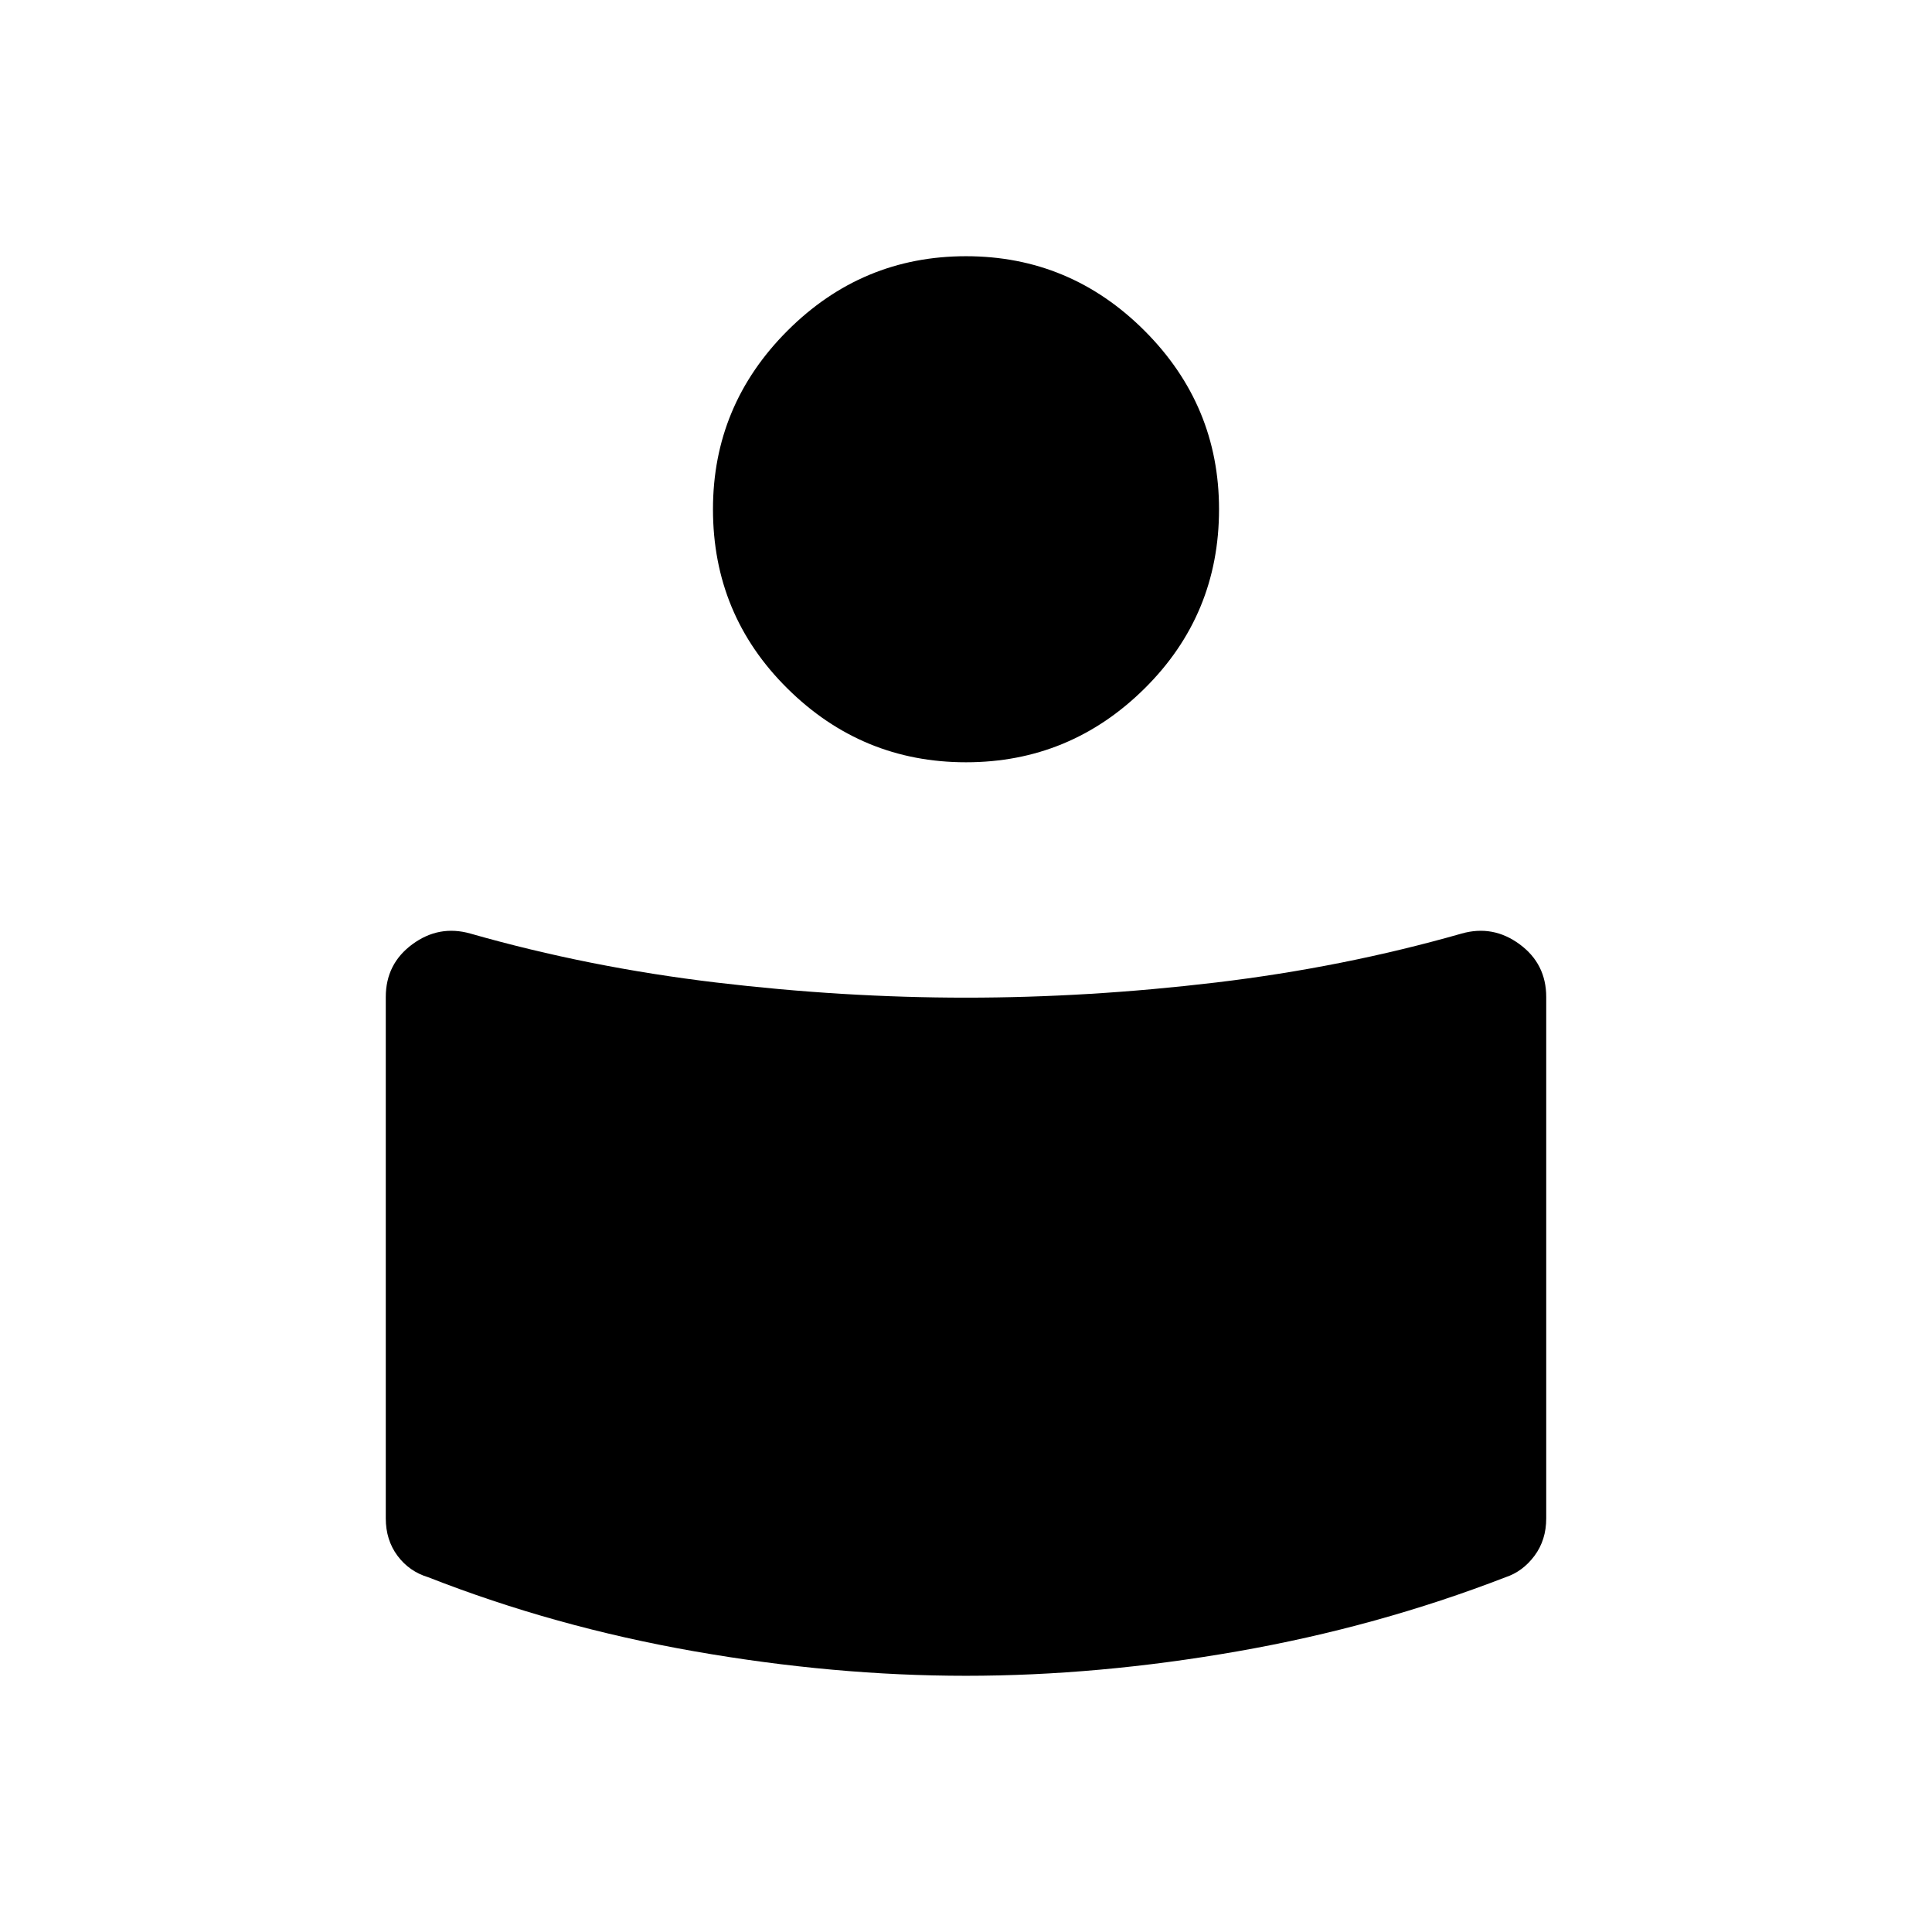 <svg xmlns="http://www.w3.org/2000/svg" height="48" viewBox="0 -960 960 960" width="48"><path d="M480-464.27q60.88 0 124.19-7.53 63.31-7.54 122.08-24.32 15.61-4.42 28.83 5.32 13.21 9.73 13.21 26.21v259.05q0 10.77-5.83 18.6-5.83 7.83-14.4 10.67-63.66 24.62-133.06 36.79-69.4 12.17-135.02 12.17t-135.02-12.17q-69.4-12.17-132.17-36.79-9.46-2.84-15.29-10.67-5.83-7.83-5.83-18.6v-259.05q0-16.48 13.21-26.21 13.22-9.74 28.83-5.32 58.77 16.78 122.08 24.32 63.31 7.53 124.19 7.53Zm0-368.42q51.69 0 88.71 37.02 37.02 37.02 37.02 88.71 0 52.46-37.02 89.09-37.02 36.64-88.71 36.64-51.69 0-88.71-36.64-37.02-36.63-37.02-89.09 0-51.69 37.02-88.71 37.02-37.02 88.71-37.02Z"/></svg>